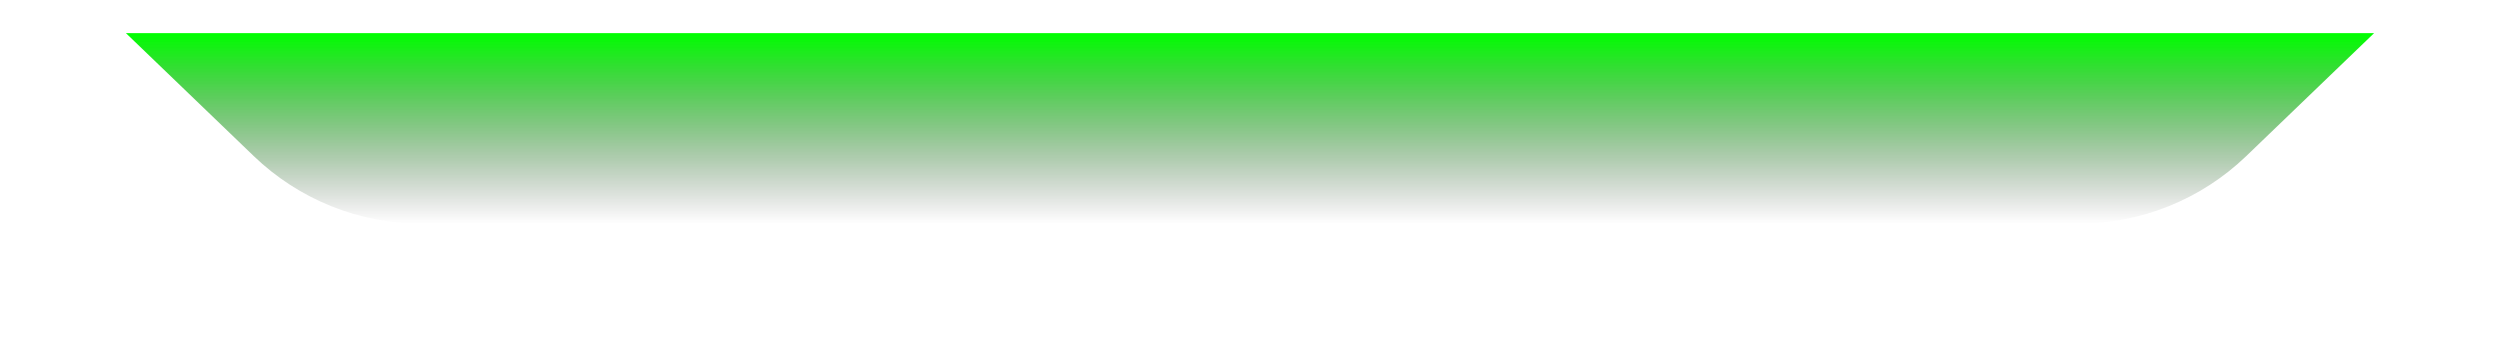 <svg width="1509" height="211" viewBox="0 0 1509 211" fill="none" xmlns="http://www.w3.org/2000/svg">
<g filter="url(#filter0_d_2_6)">
<path d="M153.192 74.234L76 0H1433L1355.81 74.234C1328.61 100.39 1292.34 115 1254.61 115H254.394C216.659 115 180.39 100.39 153.192 74.234Z" fill="url(#paint0_linear_2_6)"/>
</g>
<defs>
<filter id="filter0_d_2_6" x="0" y="-56" width="1509" height="267" filterUnits="userSpaceOnUse" color-interpolation-filters="sRGB">
<feFlood flood-opacity="0" result="BackgroundImageFix"/>
<feColorMatrix in="SourceAlpha" type="matrix" values="0 0 0 0 0 0 0 0 0 0 0 0 0 0 0 0 0 0 127 0" result="hardAlpha"/>
<feOffset dy="20"/>
<feGaussianBlur stdDeviation="38"/>
<feComposite in2="hardAlpha" operator="out"/>
<feColorMatrix type="matrix" values="0 0 0 0 0 0 0 0 0 1 0 0 0 0 0.7 0 0 0 0.1 0"/>
<feBlend mode="normal" in2="BackgroundImageFix" result="effect1_dropShadow_2_6"/>
<feBlend mode="normal" in="SourceGraphic" in2="effect1_dropShadow_2_6" result="shape"/>
</filter>
<linearGradient id="paint0_linear_2_6" x1="754.5" y1="0" x2="754.5" y2="115" gradientUnits="userSpaceOnUse">
<stop stop-color="#00FF00"/>
<stop offset="1" stop-color="#212121" stop-opacity="0"/>
</linearGradient>
</defs>
</svg>

